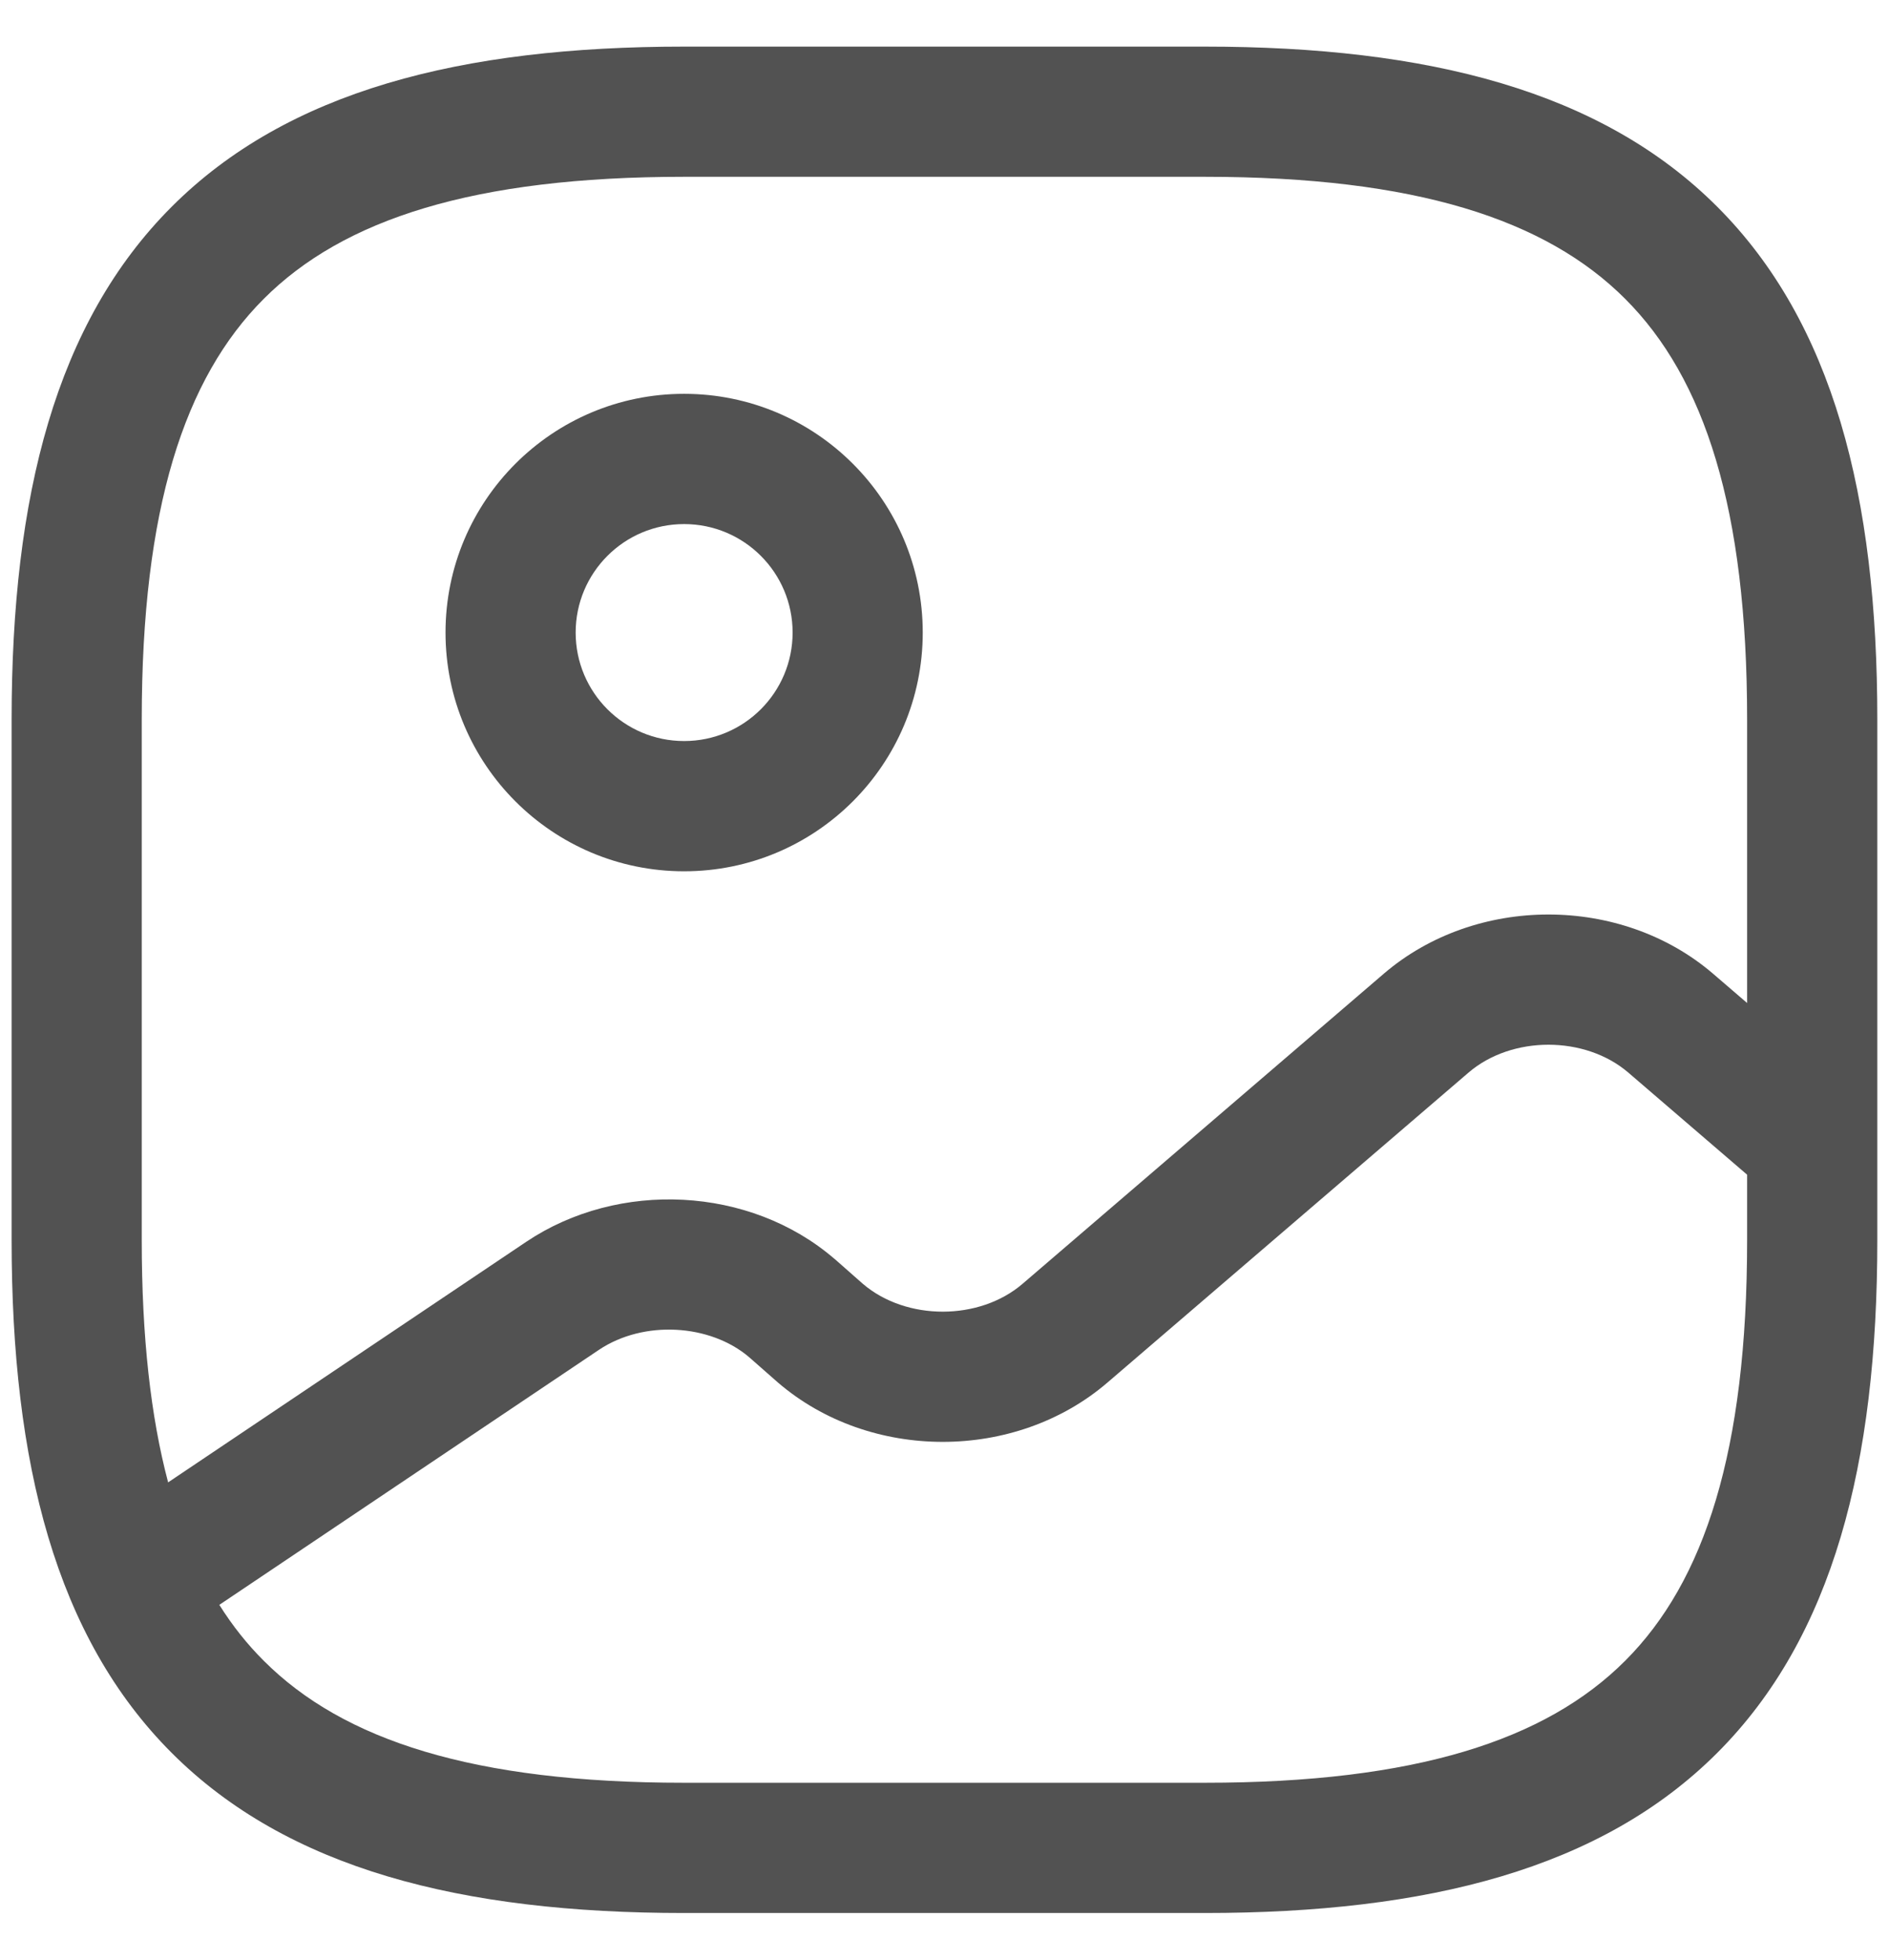 <svg width="27" height="28" viewBox="0 0 27 28" fill="none" xmlns="http://www.w3.org/2000/svg">
<path fill-rule="evenodd" clip-rule="evenodd" d="M6.368 9.038C6.368 7.154 7.895 5.627 9.778 5.627C11.662 5.627 13.189 7.154 13.189 9.038C13.189 10.922 11.662 12.449 9.778 12.449C7.895 12.449 6.368 10.922 6.368 9.038ZM9.778 7.488C8.922 7.488 8.228 8.182 8.228 9.038C8.228 9.894 8.922 10.588 9.778 10.588C10.635 10.588 11.329 9.894 11.329 9.038C11.329 8.182 10.635 7.488 9.778 7.488Z" fill="#525252"/>
<path fill-rule="evenodd" clip-rule="evenodd" d="M2.454 2.954C4.109 1.299 6.586 0.666 9.778 0.666H17.22C20.413 0.666 22.89 1.299 24.545 2.954C26.2 4.609 26.833 7.086 26.833 10.278V16.351C26.833 16.355 26.833 16.359 26.833 16.362V17.72C26.833 20.913 26.2 23.39 24.545 25.045C22.89 26.7 20.413 27.333 17.22 27.333H9.778C6.586 27.333 4.109 26.7 2.454 25.045C0.799 23.39 0.166 20.913 0.166 17.72V10.278C0.166 7.086 0.799 4.609 2.454 2.954ZM24.972 14.331V10.278C24.972 7.269 24.365 5.405 23.229 4.27C22.094 3.134 20.229 2.526 17.22 2.526H9.778C6.769 2.526 4.905 3.134 3.77 4.27C2.634 5.405 2.026 7.269 2.026 10.278V17.72C2.026 19.101 2.154 20.241 2.403 21.18L7.523 17.742C8.842 16.858 10.717 16.947 11.923 17.983L11.931 17.989L12.335 18.345C12.955 18.874 14 18.873 14.617 18.342L19.777 13.914C21.093 12.784 23.171 12.784 24.487 13.914L24.972 14.331ZM3.135 22.93L8.56 19.287C9.2 18.858 10.15 18.916 10.707 19.391L11.112 19.747L11.12 19.754C12.435 20.884 14.513 20.884 15.829 19.754L20.989 15.326C21.608 14.794 22.656 14.794 23.275 15.326L24.972 16.784V17.72C24.972 20.729 24.365 22.594 23.229 23.729C22.094 24.865 20.229 25.472 17.22 25.472H9.778C6.769 25.472 4.905 24.865 3.77 23.729C3.535 23.495 3.323 23.23 3.135 22.93Z" fill="#525252"/>
</svg>
